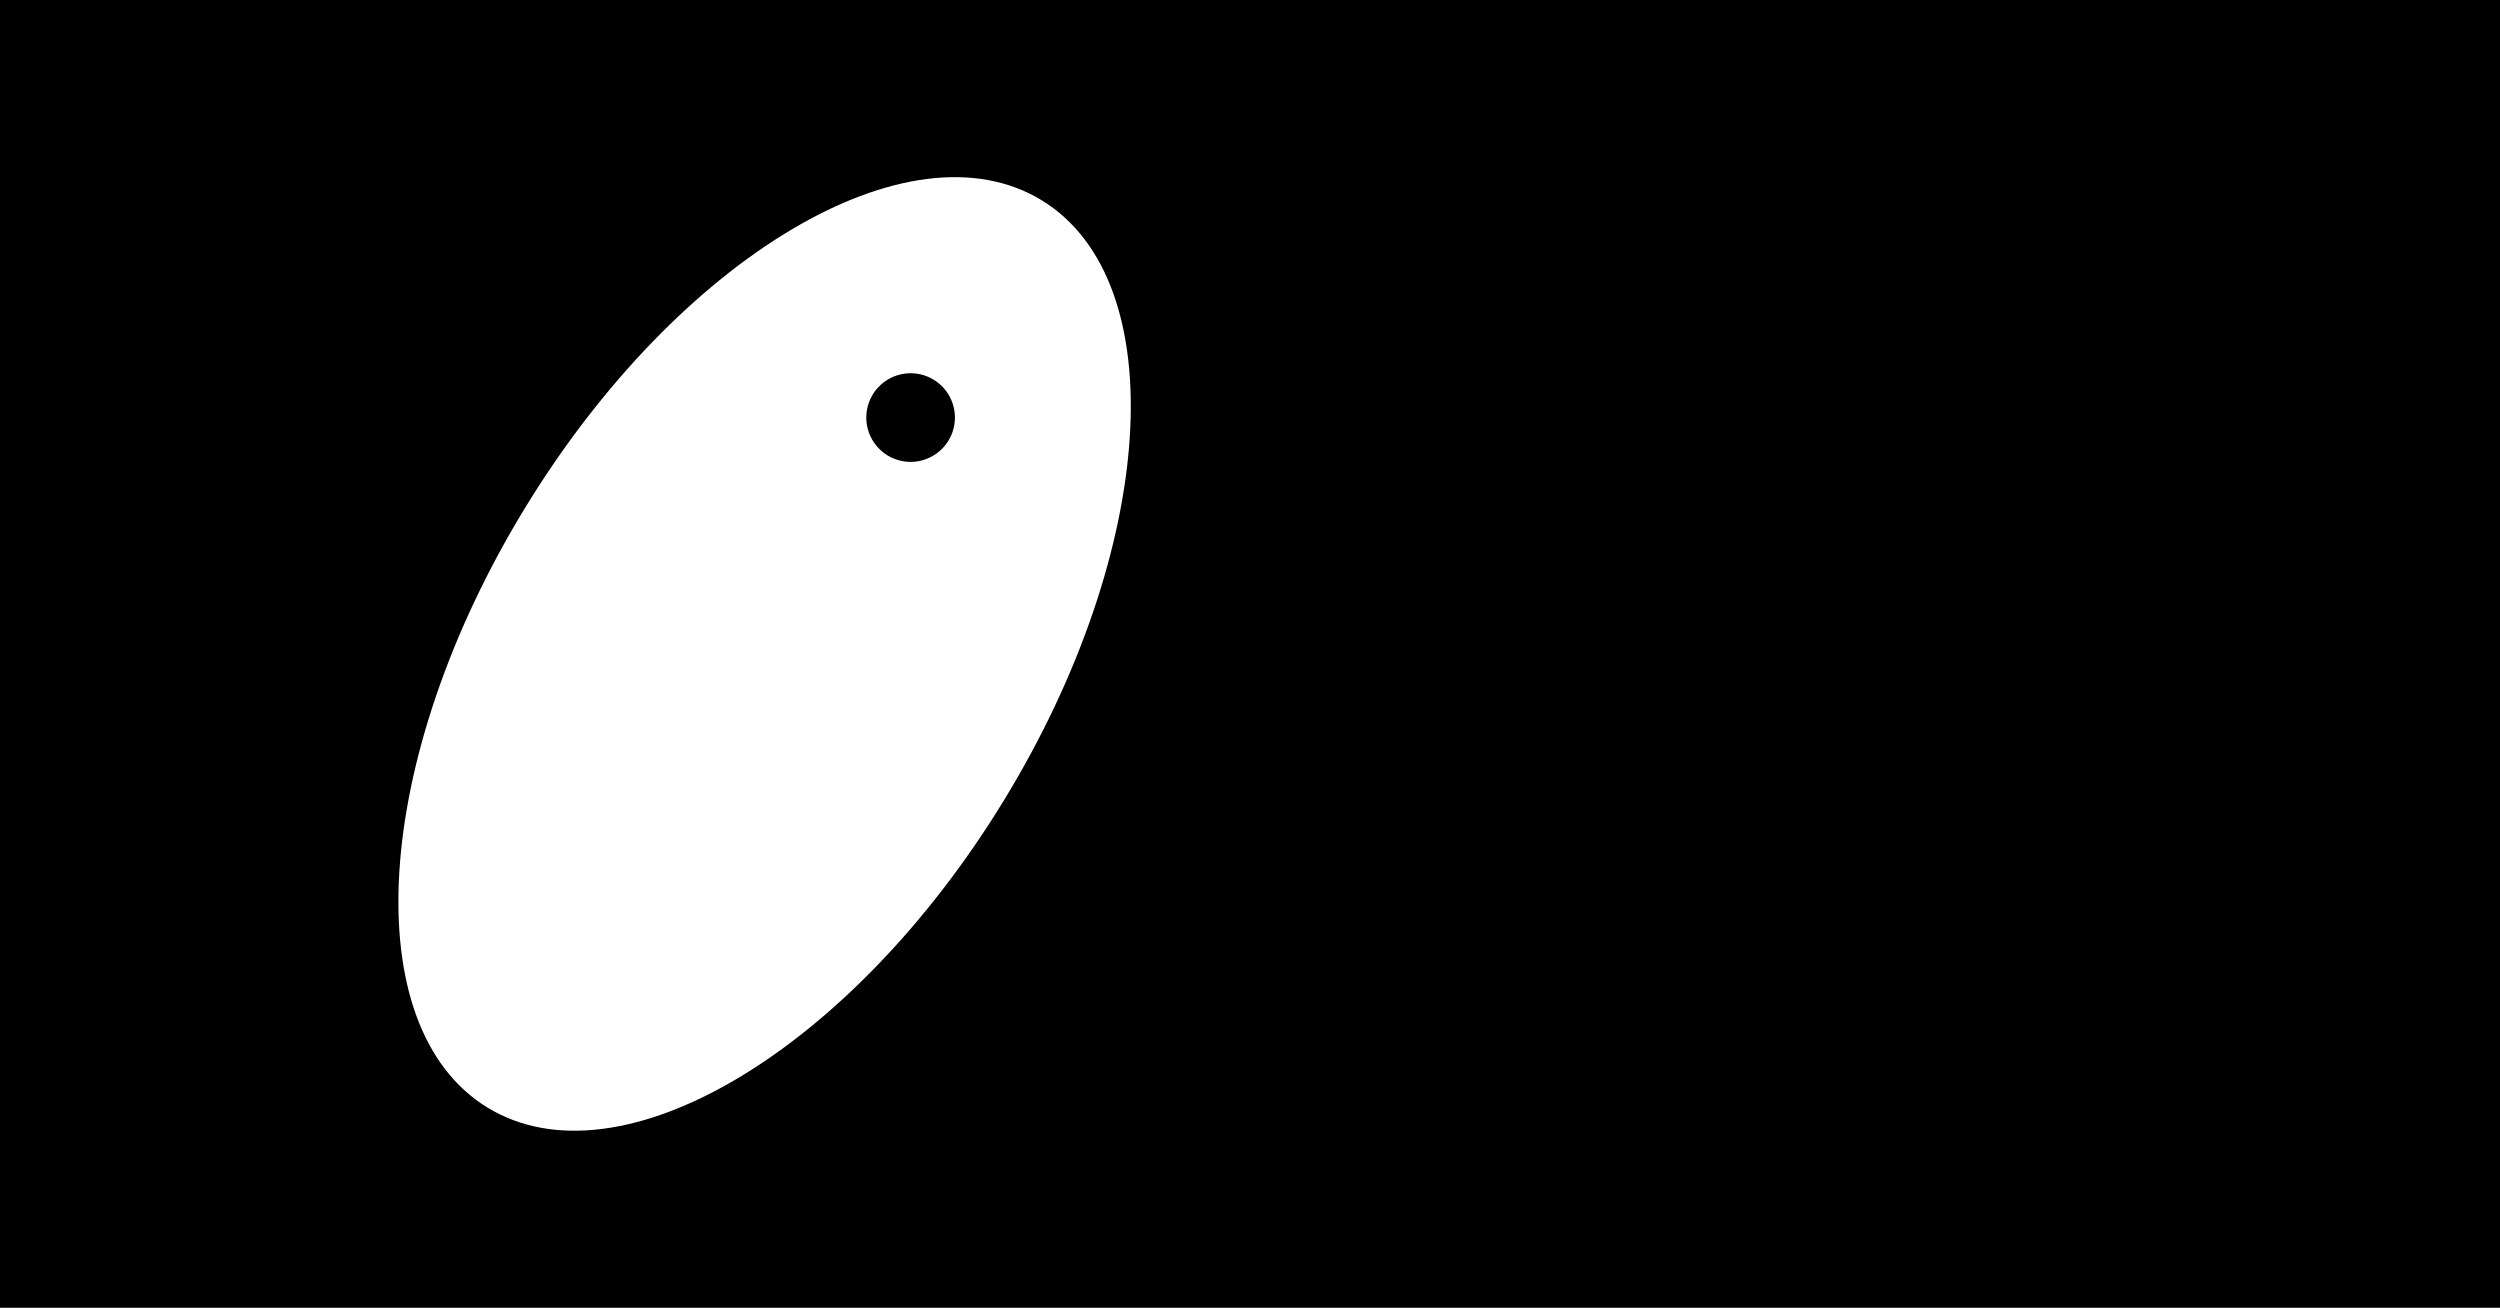 <svg width="130" height="68" viewBox="0 0 130 68" xmlns="http://www.w3.org/2000/svg" xmlns:xlink="http://www.w3.org/1999/xlink"><rect x="0" y="0" width="130" height="68" fill="#808080" stroke="none"/><title>Group</title><desc>Created using Figma</desc><use xlink:href="#a"/><use xlink:href="#b" transform="rotate(-58.586 51.005 13.498)" fill="#FFF"/><use xlink:href="#c" transform="translate(45 19.41)"/><defs><path id="a" d="M130 0H0v68h130V0z"/><path id="b" d="M27.642 29.178c15.267 0 27.643-6.532 27.643-14.589S42.909 0 27.642 0C12.376 0 0 6.532 0 14.589s12.376 14.589 27.642 14.589z"/><path id="c" d="M2.304 4.607a2.304 2.304 0 1 0 0-4.607 2.304 2.304 0 0 0 0 4.607z"/></defs></svg>
